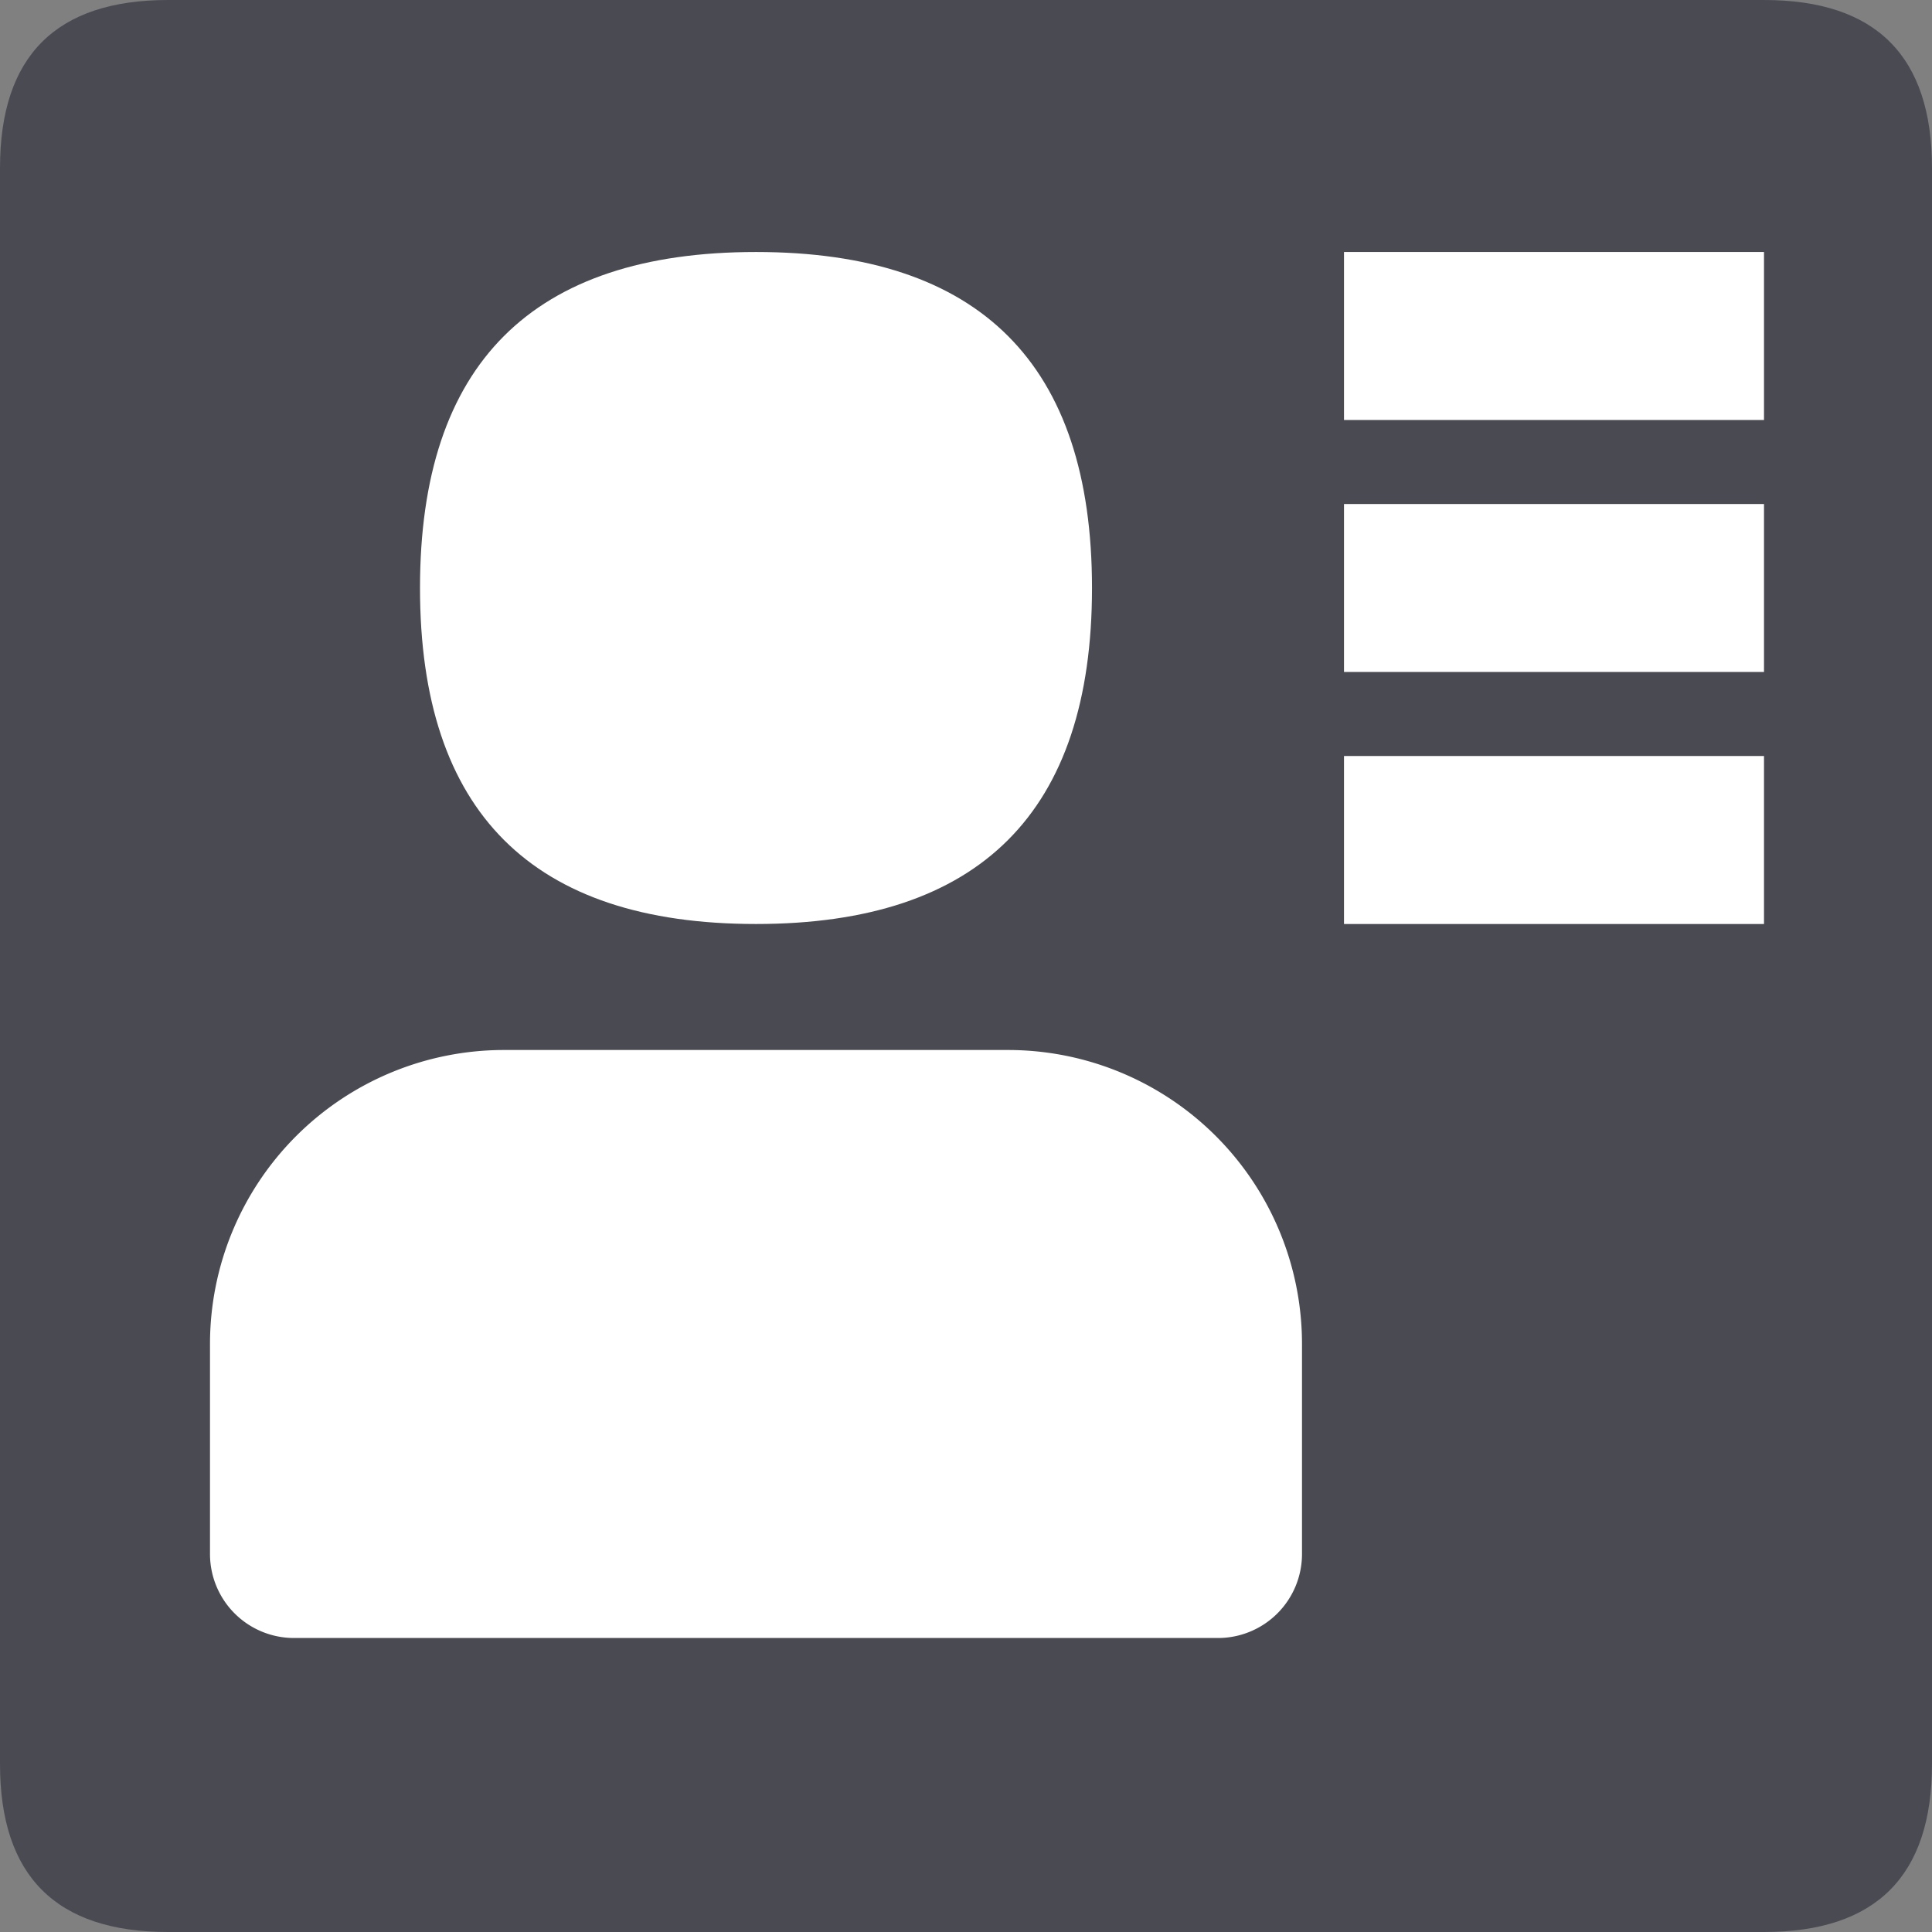<svg t="1618199704283" class="icon" viewBox="0 0 1024 1024" version="1.1" xmlns="http://www.w3.org/2000/svg" p-id="1578" width="200" height="200"><rect x="0" y="0" width="1024" height="1024" fill="#808080" stroke="none"/><path d="M0 0m89.043 0l845.913 0q89.043 0 89.043 89.043l0 845.913q0 89.043-89.043 89.043l-845.913 0q-89.043 0-89.043-89.043l0-845.913q0-89.043 89.043-89.043Z" fill="#4A4A53" p-id="1579"></path><path d="M222.609 133.565m178.087 0l0 0q178.087 0 178.087 178.087l0 0q0 178.087-178.087 178.087l0 0q-178.087 0-178.087-178.087l0 0q0-178.087 178.087-178.087Z" fill="#FFFFFF" p-id="1580"></path><path d="M712.348 133.565h222.609v89.043h-222.609zM712.348 267.13h222.609v89.043h-222.609zM712.348 400.696h222.609v89.043h-222.609zM690.087 712.348v111.304a44.522 44.522 0 0 1-44.522 44.522h-489.739a44.522 44.522 0 0 1-44.522-44.522V712.348A155.826 155.826 0 0 1 267.13 556.522h267.13a155.826 155.826 0 0 1 155.826 155.826z" fill="#FFFFFF" p-id="1581"></path></svg>
